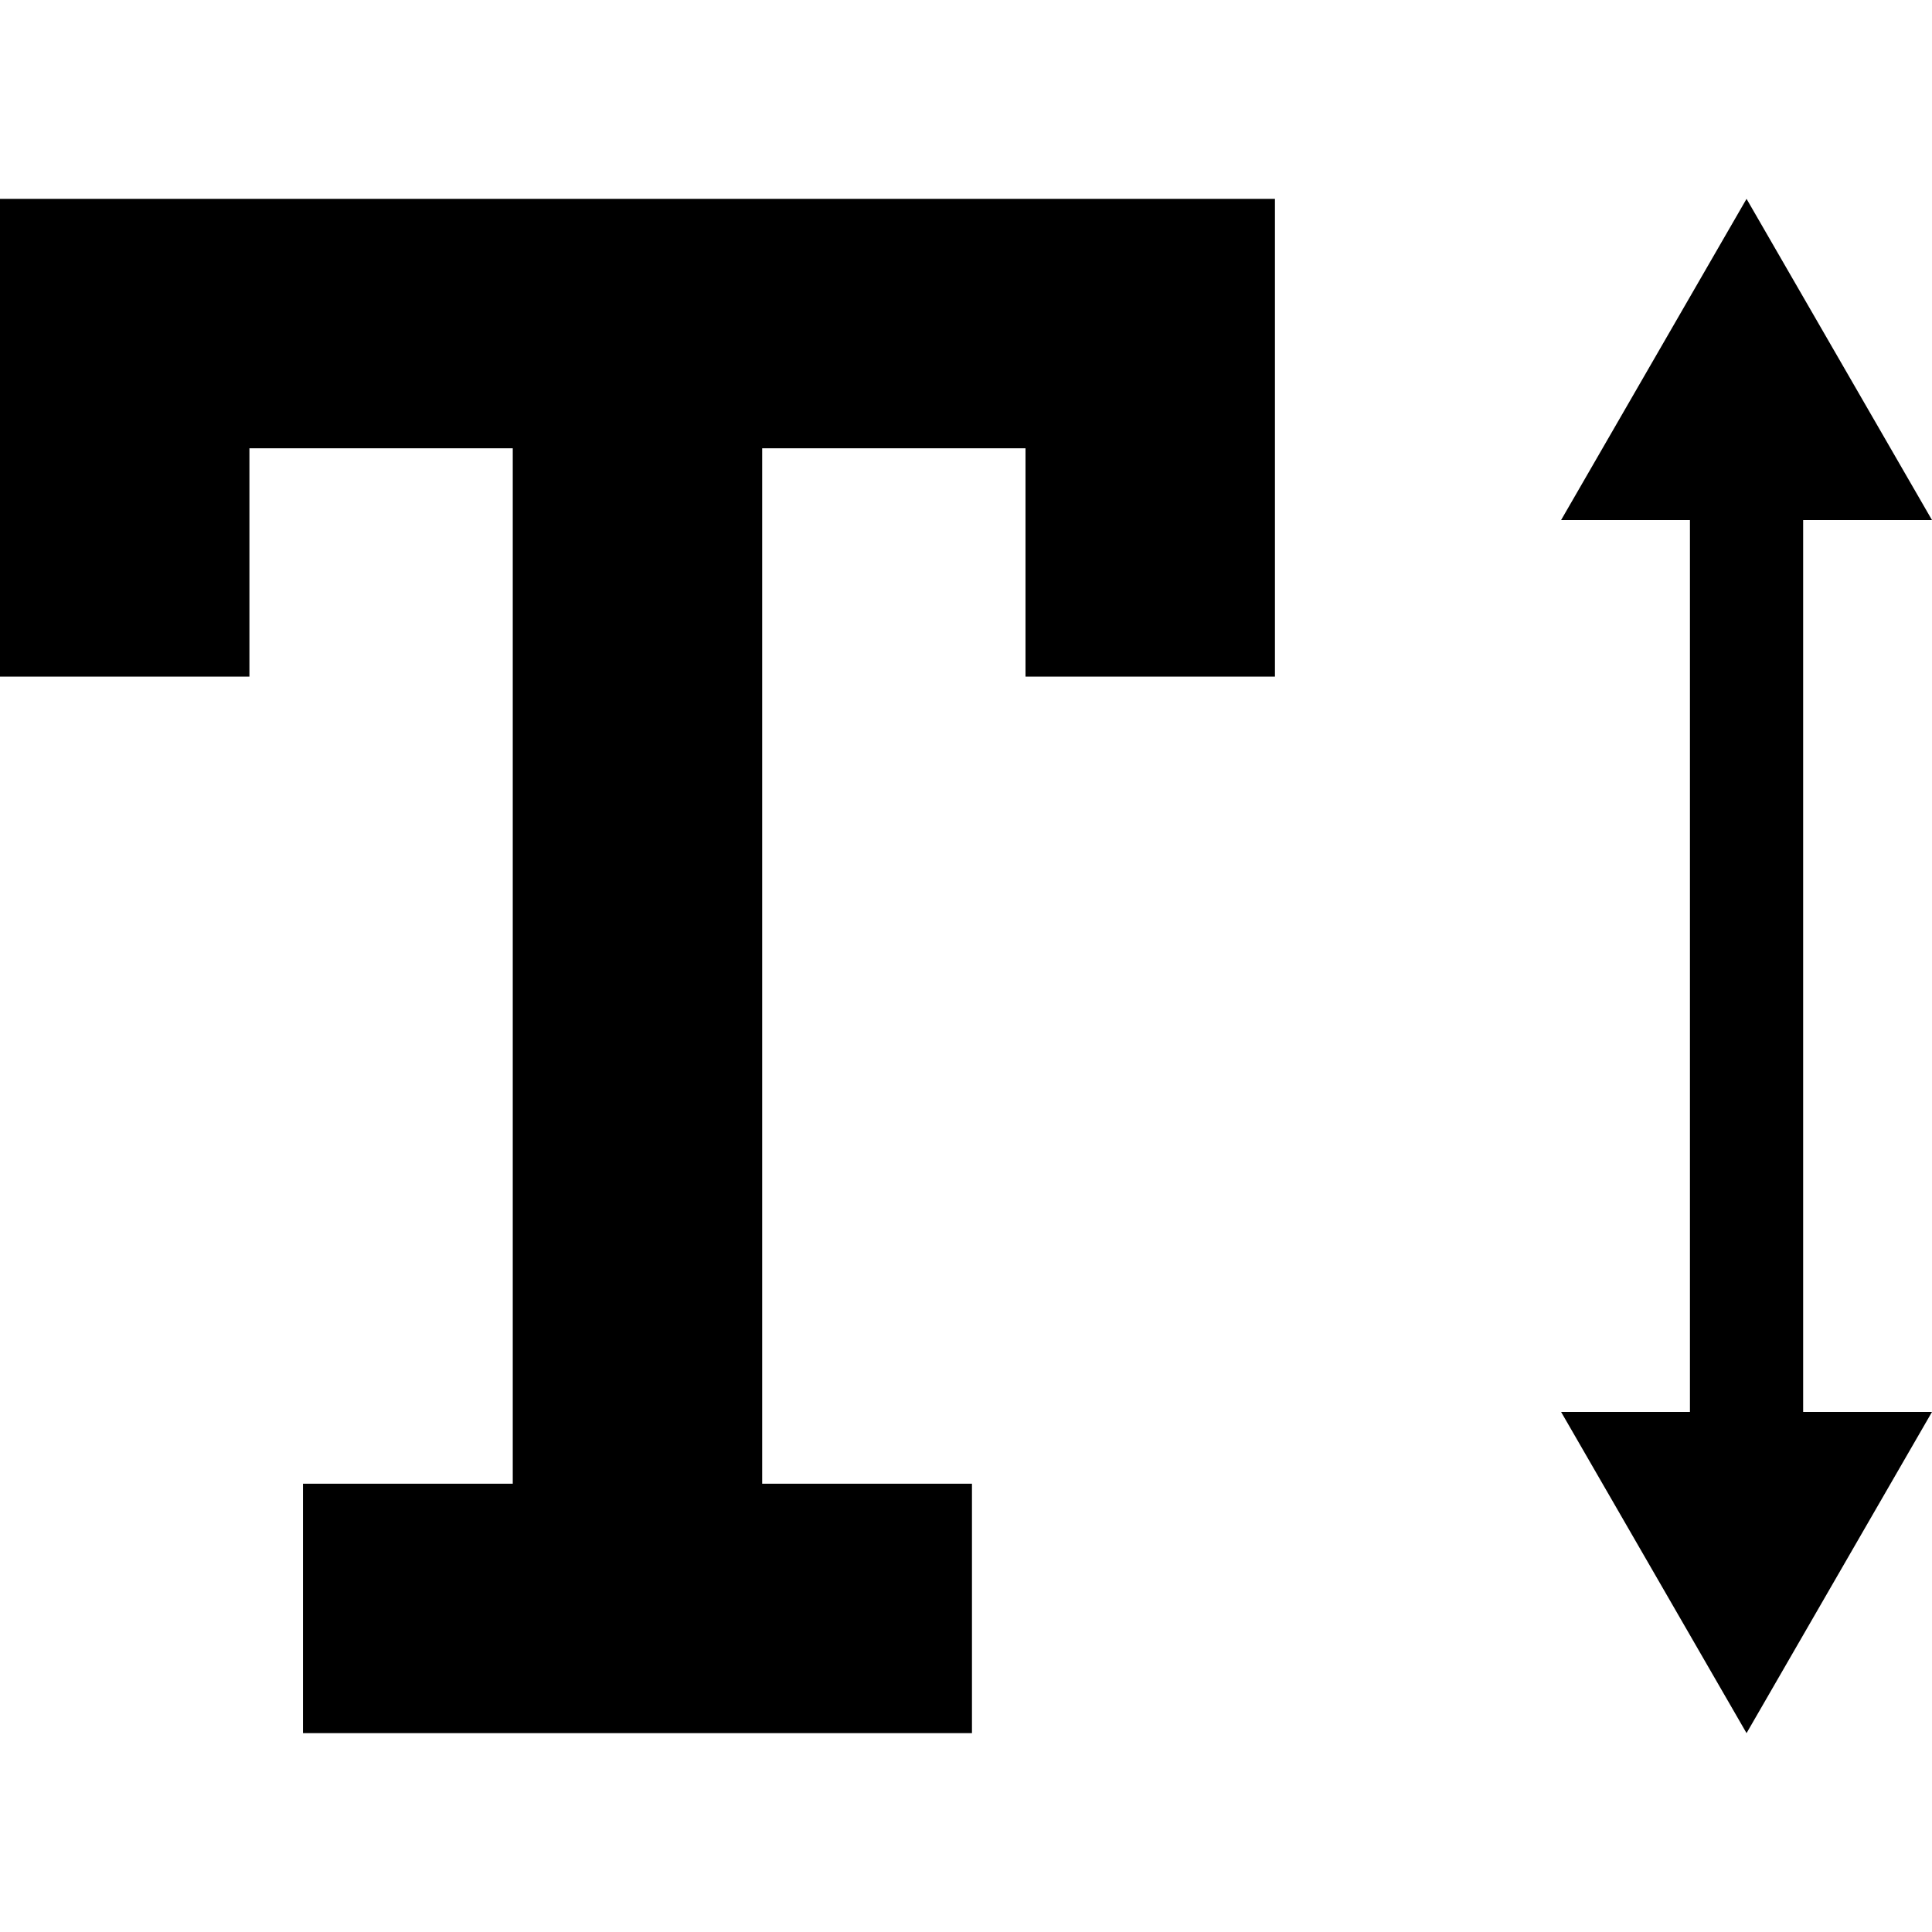 <svg id="Capa_1" enable-background="new 0 0 512 512" height="512" viewBox="0 0 512 512" width="512" xmlns="http://www.w3.org/2000/svg"><path d="m0 179.312h66.1v-60.512h69.786v274.4h-55.594v66.1h177.287v-66.1h-55.593v-274.4h69.785v60.512h66.101v-126.612h-337.872z"/><path d="m477.853 137.825h34.147l-49.147-85.125-49.147 85.125h34.147v236.35h-34.147l49.147 85.125 49.147-85.125h-34.147z"/></svg>